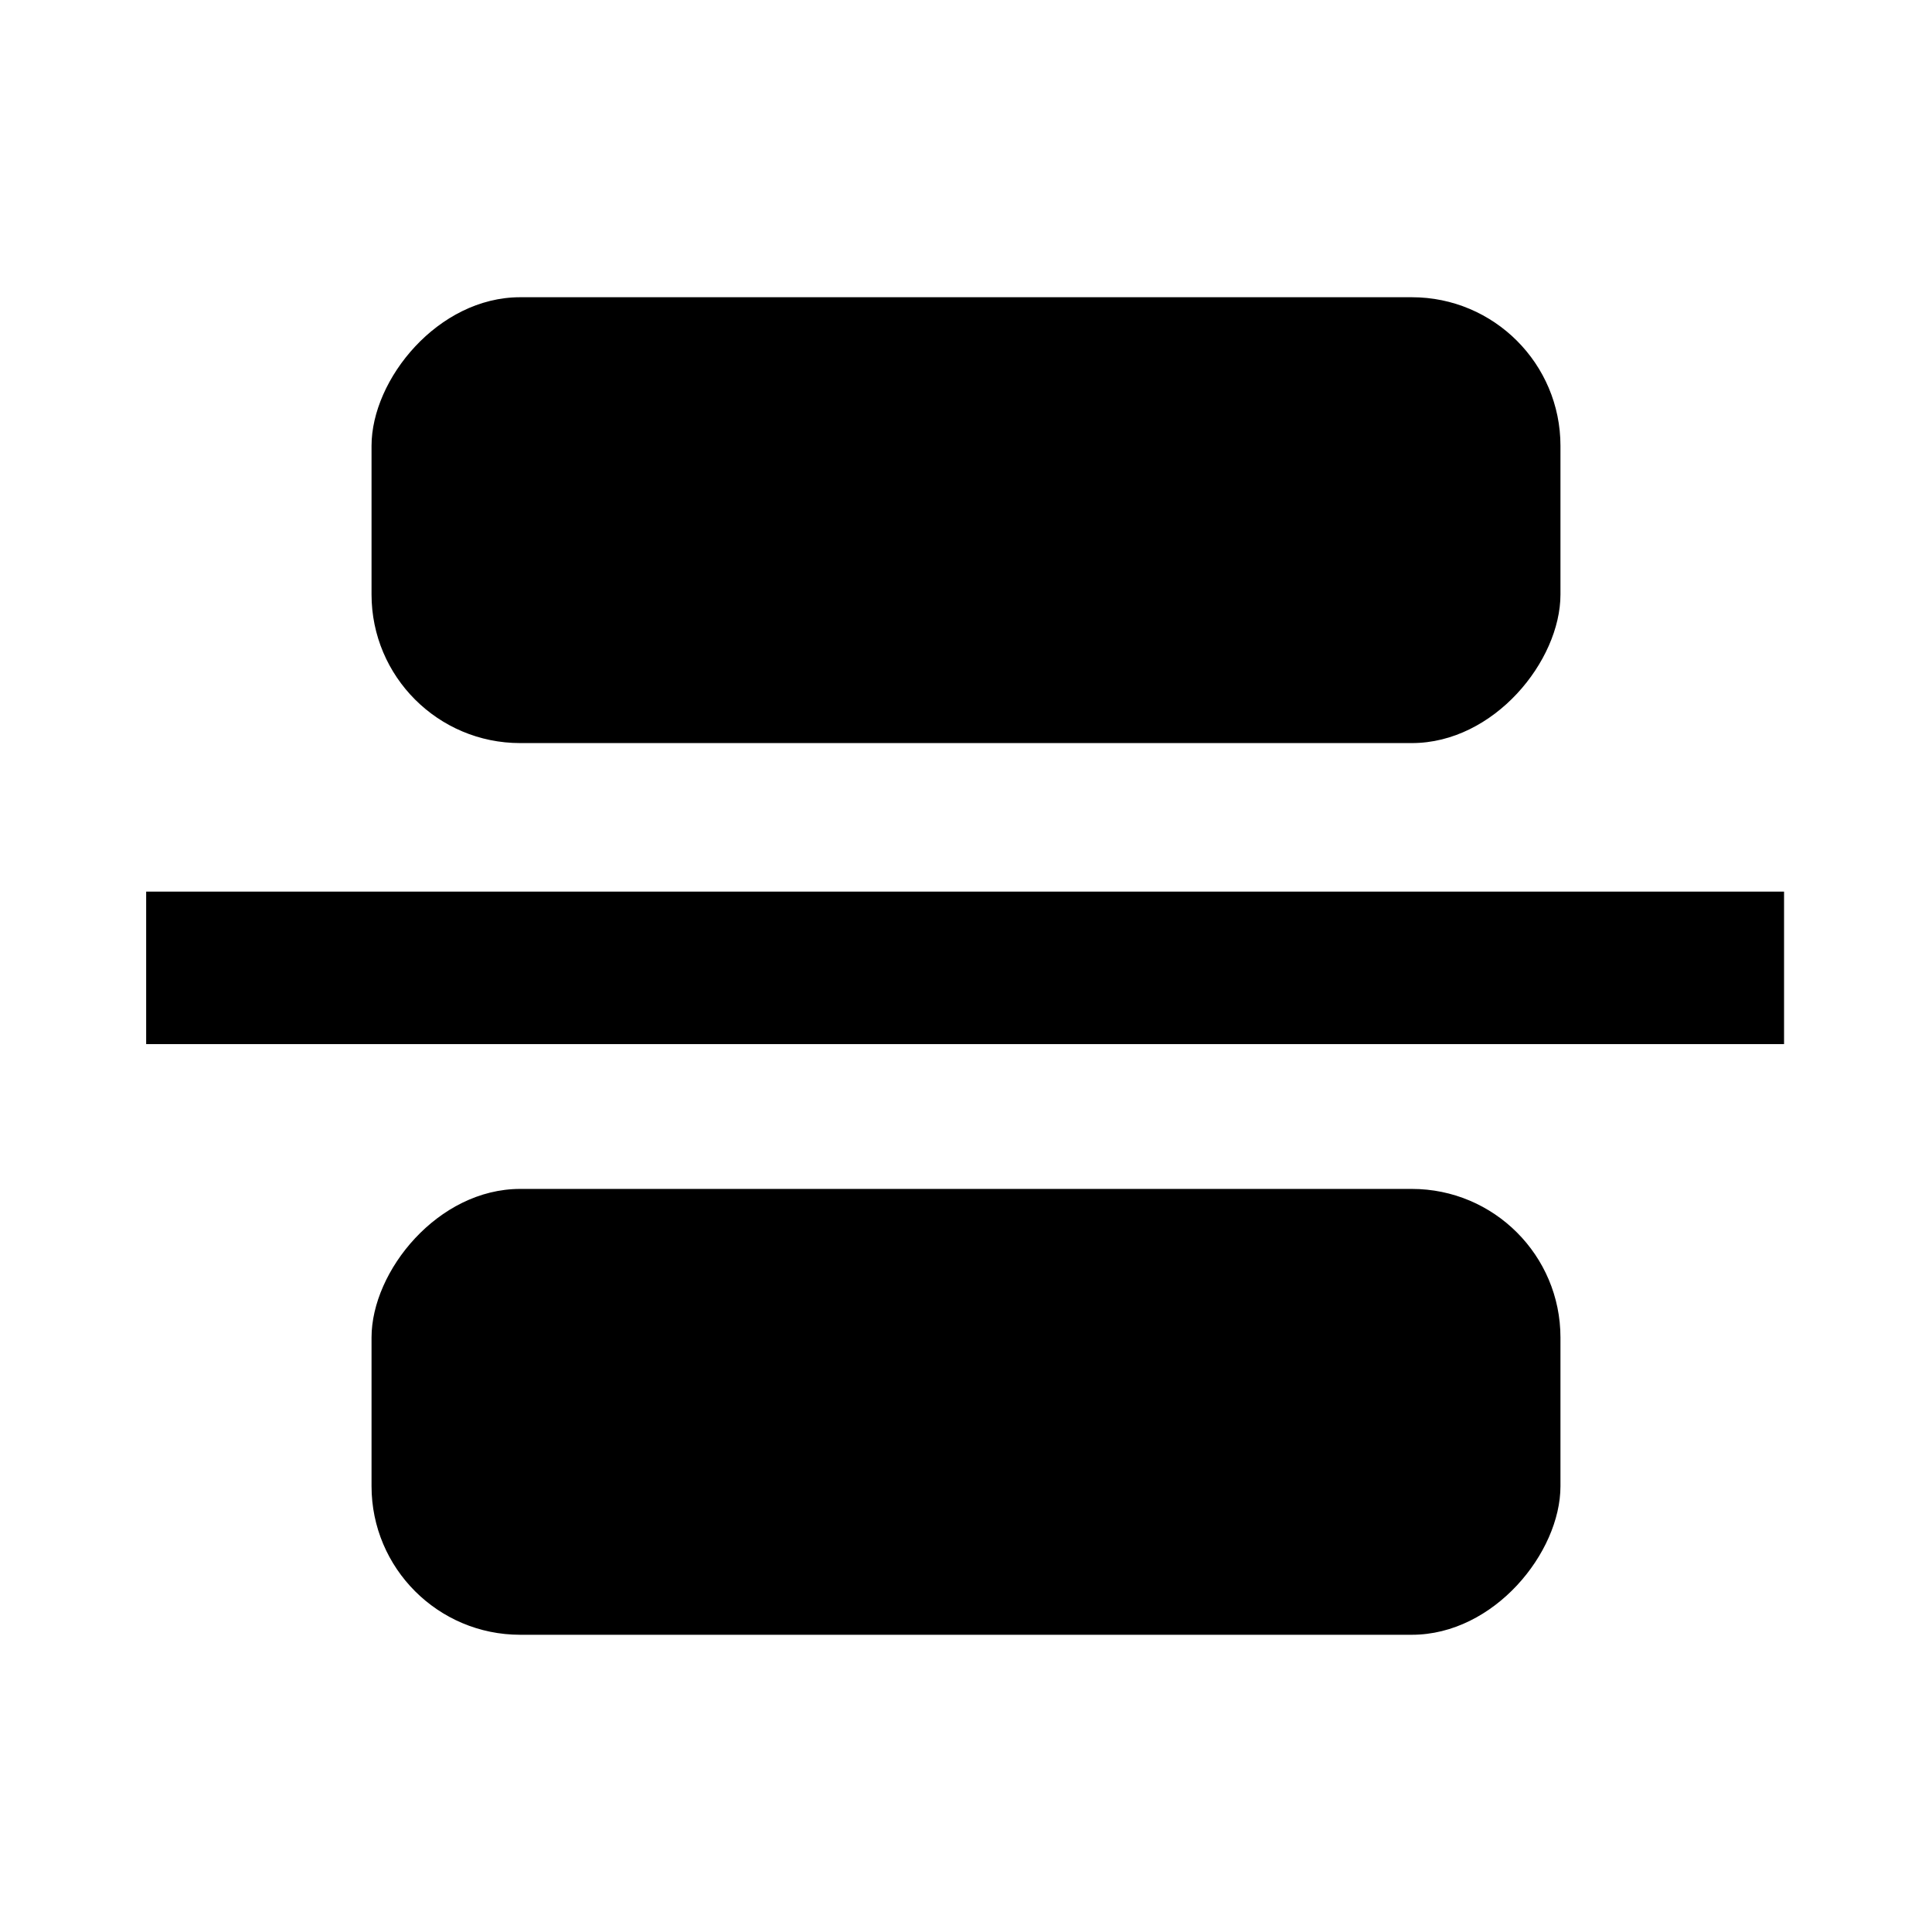 <?xml version="1.0" encoding="UTF-8" standalone="no"?>
<svg
   xmlns:dc="http://purl.org/dc/elements/1.1/"
   xmlns:cc="http://creativecommons.org/ns#"
   xmlns:rdf="http://www.w3.org/1999/02/22-rdf-syntax-ns#"
   xmlns:svg="http://www.w3.org/2000/svg"
   xmlns="http://www.w3.org/2000/svg"
   xmlns:sodipodi="http://sodipodi.sourceforge.net/DTD/sodipodi-0.dtd"
   xmlns:inkscape="http://www.inkscape.org/namespaces/inkscape"
   inkscape:version="1.0 (4035a4f, 2020-05-01)"
   sodipodi:docname="flex-align-content-center-icon.svg"
   id="svg16"
   version="1.1"
   viewBox="0 0 13 13"
   fill="none">
  <defs
     id="defs20" />
  <sodipodi:namedview
     inkscape:current-layer="svg16"
     inkscape:window-maximized="1"
     inkscape:window-y="23"
     inkscape:window-x="0"
     inkscape:cy="6.5"
     inkscape:cx="4.0173611"
     inkscape:zoom="77.538462"
     showgrid="false"
     id="namedview18"
     inkscape:window-height="1303"
     inkscape:window-width="2560"
     inkscape:pageshadow="2"
     inkscape:pageopacity="0"
     guidetolerance="10"
     gridtolerance="10"
     objecttolerance="10"
     borderopacity="1"
     bordercolor="#666666"
     pagecolor="#ffffff" />
  <rect
     id="rect10"
     transform="matrix(-1 0 0 1 10.5 2)"
     rx="1"
     fill="#000"
     height="3"
     width="8" />
  <rect
     id="rect12"
     transform="matrix(-1 0 0 1 10.5 8)"
     rx="1"
     fill="#000"
     height="3"
     width="8" />
  <rect
     y="6.485"
     x="1.469"
     height="0.055"
     width="10.05"
     id="rect869"
     style="opacity:1;fill:#000000;fill-opacity:1;stroke:#000000;stroke-width:0.971;stroke-opacity:1" />
</svg>
